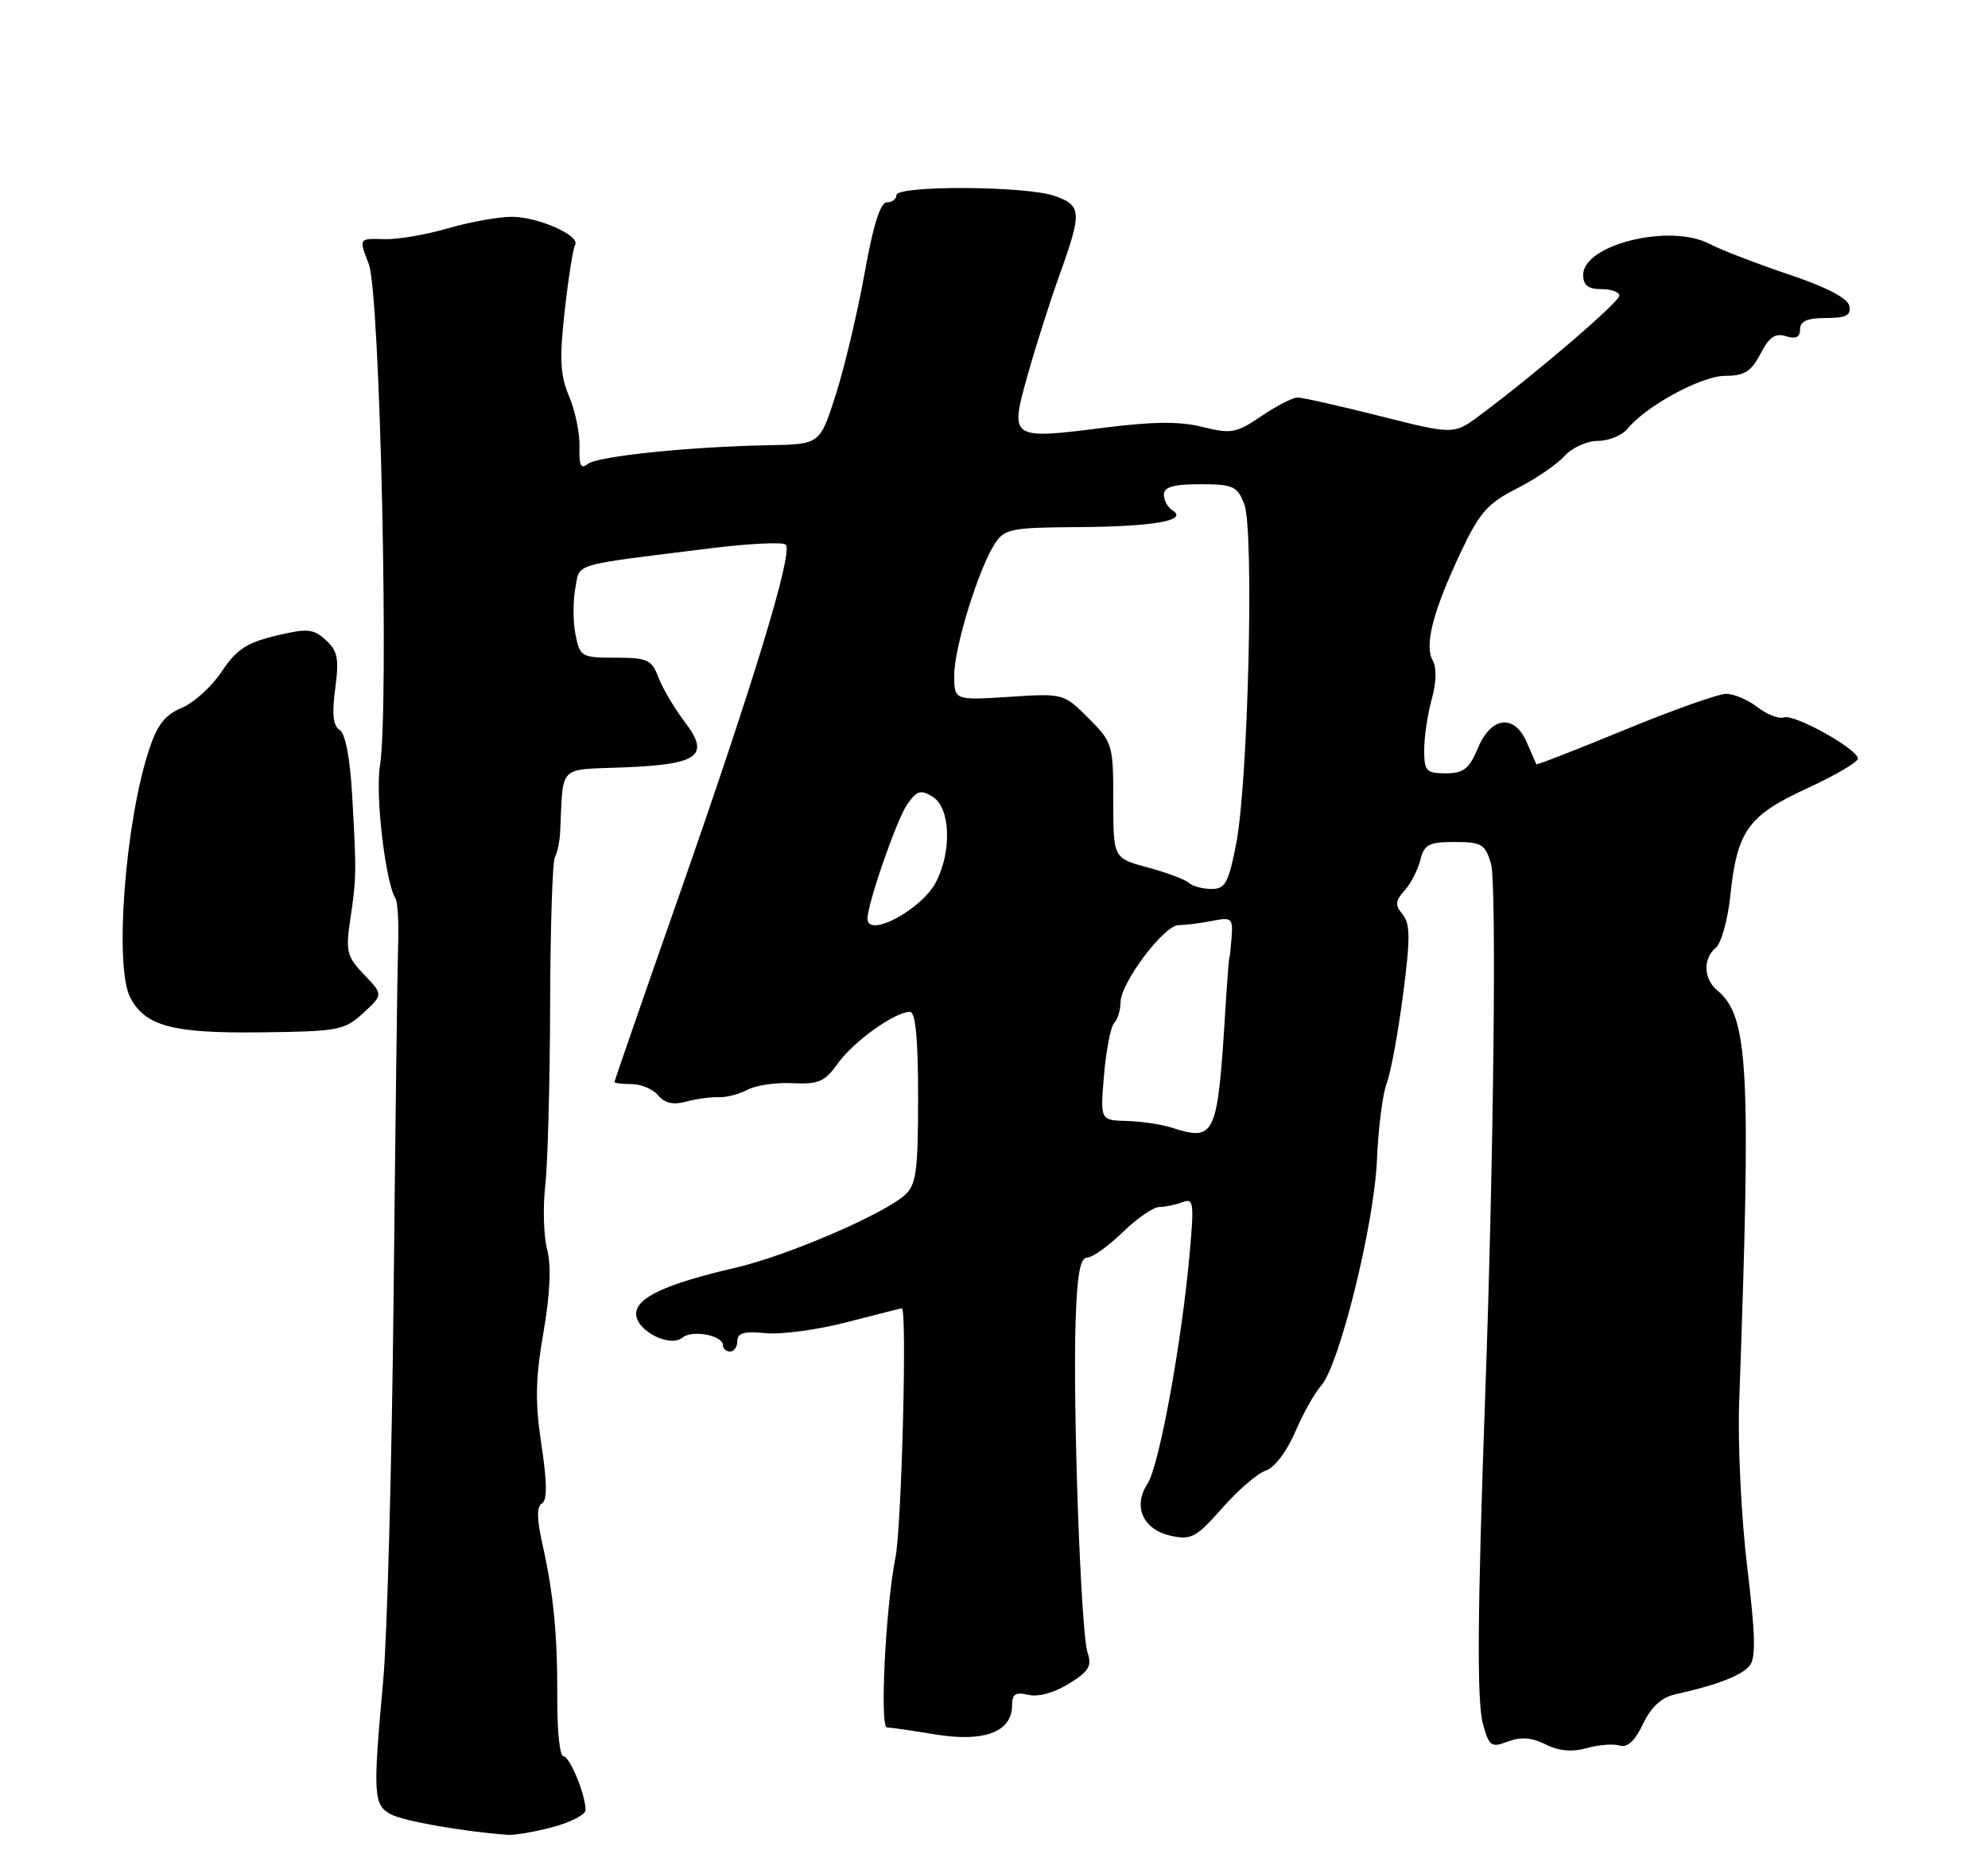<?xml version="1.0" encoding="UTF-8" standalone="no"?>
<!DOCTYPE svg PUBLIC "-//W3C//DTD SVG 1.1//EN" "http://www.w3.org/Graphics/SVG/1.1/DTD/svg11.dtd" >
<svg xmlns="http://www.w3.org/2000/svg" xmlns:xlink="http://www.w3.org/1999/xlink" version="1.1" viewBox="0 0 275 256">
 <g >
 <path fill="currentColor"
d=" M 76.49 252.79 C 78.97 252.13 81.00 251.07 81.00 250.44 C 81.00 248.31 78.81 243.00 77.93 243.00 C 77.44 243.00 77.07 239.51 77.09 235.25 C 77.14 226.31 76.58 220.52 75.02 213.58 C 74.25 210.14 74.23 208.47 74.97 208.02 C 75.71 207.56 75.69 205.13 74.90 199.93 C 74.00 194.03 74.06 190.83 75.17 184.39 C 76.10 179.03 76.27 175.14 75.69 172.89 C 75.20 171.03 75.08 167.03 75.43 164.00 C 75.77 160.97 76.07 149.74 76.10 139.03 C 76.13 128.32 76.43 119.11 76.76 118.57 C 77.10 118.03 77.42 116.45 77.49 115.05 C 77.93 105.68 77.09 106.54 86.25 106.18 C 96.70 105.77 98.30 104.57 94.69 99.84 C 93.29 98.00 91.67 95.26 91.09 93.75 C 90.15 91.27 89.57 91.00 85.15 91.00 C 80.44 91.00 80.22 90.87 79.61 87.82 C 79.26 86.07 79.25 83.19 79.58 81.42 C 80.25 77.84 78.71 78.30 98.24 75.87 C 103.60 75.20 108.31 74.97 108.69 75.36 C 109.74 76.40 104.31 94.28 94.07 123.53 C 89.08 137.77 85.00 149.56 85.00 149.71 C 85.00 149.87 86.07 150.00 87.38 150.00 C 88.69 150.00 90.34 150.70 91.05 151.56 C 91.96 152.65 93.14 152.91 94.93 152.42 C 96.34 152.04 98.36 151.76 99.41 151.81 C 100.46 151.86 102.26 151.39 103.41 150.78 C 104.56 150.16 107.37 149.75 109.65 149.87 C 113.24 150.05 114.10 149.67 115.92 147.11 C 118.07 144.10 123.80 140.00 125.87 140.00 C 126.65 140.00 127.00 143.69 127.00 151.85 C 127.00 161.97 126.74 163.93 125.20 165.32 C 122.22 168.02 108.89 173.75 101.73 175.41 C 92.08 177.65 88.00 179.54 88.00 181.79 C 88.00 184.12 92.68 186.51 94.41 185.07 C 95.75 183.96 100.00 184.76 100.00 186.12 C 100.00 186.60 100.45 187.00 101.00 187.00 C 101.55 187.00 102.00 186.34 102.00 185.53 C 102.00 184.43 102.97 184.16 105.91 184.46 C 108.06 184.67 113.12 183.99 117.16 182.94 C 121.20 181.89 124.61 181.03 124.75 181.02 C 125.50 180.97 124.72 211.27 123.87 215.50 C 122.52 222.22 121.67 239.00 122.69 239.01 C 123.13 239.01 126.18 239.45 129.45 239.99 C 136.16 241.08 140.00 239.62 140.00 235.96 C 140.00 234.39 140.49 234.08 142.25 234.50 C 143.60 234.83 145.85 234.21 147.85 232.97 C 150.61 231.27 151.07 230.51 150.45 228.70 C 149.52 226.01 148.39 194.79 148.79 182.75 C 149.00 176.36 149.43 174.00 150.39 174.00 C 151.10 174.00 153.31 172.43 155.30 170.50 C 157.28 168.57 159.56 167.00 160.37 167.00 C 161.18 167.00 162.61 166.70 163.55 166.34 C 165.12 165.74 165.20 166.37 164.55 173.59 C 163.42 186.06 160.34 202.83 158.74 205.28 C 156.67 208.44 158.11 211.65 161.98 212.50 C 164.78 213.11 165.49 212.72 169.08 208.65 C 171.28 206.15 173.99 203.82 175.11 203.47 C 176.28 203.09 178.00 200.84 179.15 198.16 C 180.24 195.60 181.86 192.71 182.74 191.74 C 185.26 188.95 190.10 169.43 190.47 160.50 C 190.66 156.10 191.26 151.34 191.81 149.93 C 192.36 148.52 193.38 143.03 194.07 137.73 C 195.10 129.86 195.09 127.82 194.03 126.53 C 192.95 125.23 192.99 124.67 194.28 123.23 C 195.14 122.28 196.13 120.38 196.47 119.00 C 197.01 116.84 197.65 116.50 201.22 116.50 C 204.95 116.50 205.44 116.80 206.25 119.50 C 207.04 122.16 206.63 160.15 205.45 193.00 C 204.37 223.17 204.28 235.44 205.14 238.55 C 206.00 241.64 206.28 241.84 208.59 240.96 C 210.38 240.29 211.90 240.40 213.81 241.36 C 215.63 242.28 217.46 242.44 219.50 241.87 C 221.15 241.41 223.20 241.25 224.06 241.52 C 225.11 241.85 226.17 240.87 227.28 238.53 C 228.40 236.18 229.84 234.85 231.72 234.44 C 237.46 233.16 240.88 231.85 242.01 230.49 C 242.91 229.41 242.83 226.21 241.69 216.79 C 240.87 210.03 240.37 199.78 240.58 194.00 C 242.25 147.67 241.88 140.64 237.57 137.05 C 235.64 135.46 235.54 132.63 237.36 131.12 C 238.10 130.50 239.00 127.28 239.35 123.97 C 240.29 114.96 241.78 112.86 249.93 109.10 C 253.82 107.31 257.00 105.45 257.00 104.96 C 257.00 103.65 248.22 98.76 246.76 99.26 C 246.07 99.50 244.43 98.87 243.12 97.85 C 241.80 96.83 239.85 96.00 238.78 96.00 C 237.70 96.00 231.38 98.25 224.73 100.99 C 218.08 103.73 212.59 105.87 212.52 105.74 C 212.46 105.61 211.87 104.26 211.22 102.75 C 209.50 98.75 206.27 99.10 204.44 103.50 C 203.23 106.39 202.45 107.00 199.99 107.00 C 197.28 107.00 197.00 106.69 197.01 103.75 C 197.01 101.96 197.48 98.81 198.05 96.75 C 198.70 94.40 198.75 92.37 198.17 91.34 C 197.00 89.25 198.27 84.44 202.15 76.24 C 204.66 70.93 205.83 69.61 209.81 67.60 C 212.39 66.29 215.36 64.27 216.40 63.11 C 217.45 61.95 219.53 61.00 221.03 61.00 C 222.53 61.00 224.37 60.25 225.13 59.33 C 227.76 56.12 235.38 52.00 238.67 52.00 C 241.31 52.00 242.25 51.41 243.53 48.95 C 244.72 46.63 245.57 46.05 247.05 46.52 C 248.42 46.95 249.00 46.67 249.00 45.57 C 249.00 44.44 250.00 44.00 252.57 44.00 C 255.37 44.00 256.08 43.64 255.82 42.34 C 255.61 41.26 252.72 39.75 247.49 37.99 C 243.08 36.51 238.10 34.59 236.42 33.72 C 230.96 30.89 219.00 33.85 219.00 38.03 C 219.00 39.46 219.68 40.00 221.50 40.00 C 222.88 40.00 224.00 40.41 224.00 40.91 C 224.00 41.79 212.64 51.54 204.81 57.39 C 201.12 60.15 201.12 60.15 190.91 57.57 C 185.30 56.16 180.16 55.00 179.49 55.00 C 178.82 55.00 176.57 56.16 174.48 57.58 C 171.01 59.93 170.30 60.06 166.38 59.08 C 163.25 58.29 159.56 58.31 152.73 59.18 C 139.68 60.82 139.65 60.80 142.18 51.80 C 143.31 47.79 145.31 41.52 146.62 37.88 C 149.69 29.33 149.63 28.41 145.85 27.10 C 141.87 25.71 124.00 25.63 124.00 27.00 C 124.00 27.55 123.40 28.00 122.67 28.00 C 121.78 28.00 120.78 31.19 119.61 37.75 C 118.65 43.11 116.87 50.64 115.65 54.49 C 113.43 61.47 113.43 61.47 106.46 61.60 C 95.39 61.80 82.61 63.12 81.28 64.21 C 80.35 64.96 80.08 64.37 80.16 61.85 C 80.22 60.01 79.58 56.86 78.73 54.86 C 77.48 51.90 77.37 49.69 78.12 42.98 C 78.63 38.45 79.27 34.37 79.55 33.91 C 80.35 32.62 74.47 30.00 70.77 30.00 C 68.94 30.00 64.98 30.72 61.97 31.59 C 58.96 32.47 55.04 33.14 53.25 33.09 C 49.58 32.99 49.63 32.91 51.02 36.56 C 52.59 40.68 53.85 97.85 52.55 106.04 C 51.91 110.14 53.32 122.09 54.72 124.35 C 55.02 124.84 55.18 127.77 55.07 130.87 C 54.97 133.96 54.69 155.62 54.45 179.00 C 54.21 202.38 53.56 226.45 53.01 232.50 C 51.57 248.28 51.65 249.74 54.06 251.03 C 55.81 251.97 64.11 253.43 70.24 253.87 C 71.19 253.94 74.00 253.46 76.49 252.79 Z  M 50.25 140.16 C 53.01 137.62 53.01 137.62 50.37 134.86 C 47.99 132.38 47.80 131.63 48.44 127.30 C 49.31 121.49 49.32 120.71 48.72 110.14 C 48.43 104.91 47.78 101.48 46.98 100.99 C 46.08 100.43 45.90 98.77 46.37 95.27 C 46.92 91.12 46.71 90.05 45.06 88.55 C 43.32 86.98 42.52 86.91 38.13 87.97 C 34.12 88.93 32.68 89.89 30.67 92.92 C 29.30 94.99 26.81 97.25 25.14 97.94 C 22.81 98.91 21.73 100.30 20.58 103.85 C 17.28 113.98 15.80 133.88 18.03 138.05 C 20.13 141.99 23.85 142.98 36.00 142.84 C 46.84 142.71 47.66 142.56 50.25 140.16 Z  M 162.00 156.00 C 160.62 155.56 157.86 155.15 155.84 155.10 C 152.19 155.00 152.19 155.00 152.72 148.75 C 153.01 145.31 153.64 142.07 154.12 141.55 C 154.61 141.03 155.00 139.75 155.00 138.71 C 155.00 136.01 161.02 128.00 163.04 128.00 C 163.98 128.00 166.06 127.74 167.66 127.42 C 170.36 126.88 170.56 127.04 170.37 129.67 C 170.25 131.23 170.11 132.50 170.06 132.50 C 170.00 132.50 169.76 135.63 169.52 139.45 C 168.42 157.35 168.14 157.97 162.00 156.00 Z  M 120.00 127.11 C 120.00 125.01 124.07 113.31 125.51 111.27 C 126.85 109.37 127.38 109.22 129.04 110.26 C 131.47 111.77 131.69 117.77 129.48 122.03 C 127.51 125.85 120.00 129.87 120.00 127.11 Z  M 164.45 122.15 C 163.93 121.68 161.36 120.72 158.75 120.02 C 154.00 118.74 154.00 118.74 154.00 110.77 C 154.00 103.02 153.90 102.70 150.57 99.37 C 147.14 95.94 147.11 95.93 139.57 96.42 C 132.00 96.90 132.00 96.90 132.00 93.42 C 132.00 89.58 135.33 78.78 137.60 75.25 C 138.94 73.17 139.80 72.99 149.27 72.93 C 159.66 72.86 164.43 72.00 162.18 70.61 C 161.53 70.21 161.00 69.23 161.00 68.44 C 161.00 67.38 162.32 67.00 166.02 67.00 C 170.58 67.00 171.15 67.26 172.12 69.75 C 173.50 73.30 172.67 108.19 171.00 116.75 C 169.95 122.15 169.49 123.00 167.59 123.00 C 166.39 123.00 164.97 122.62 164.45 122.15 Z "/>
</g>
</svg>